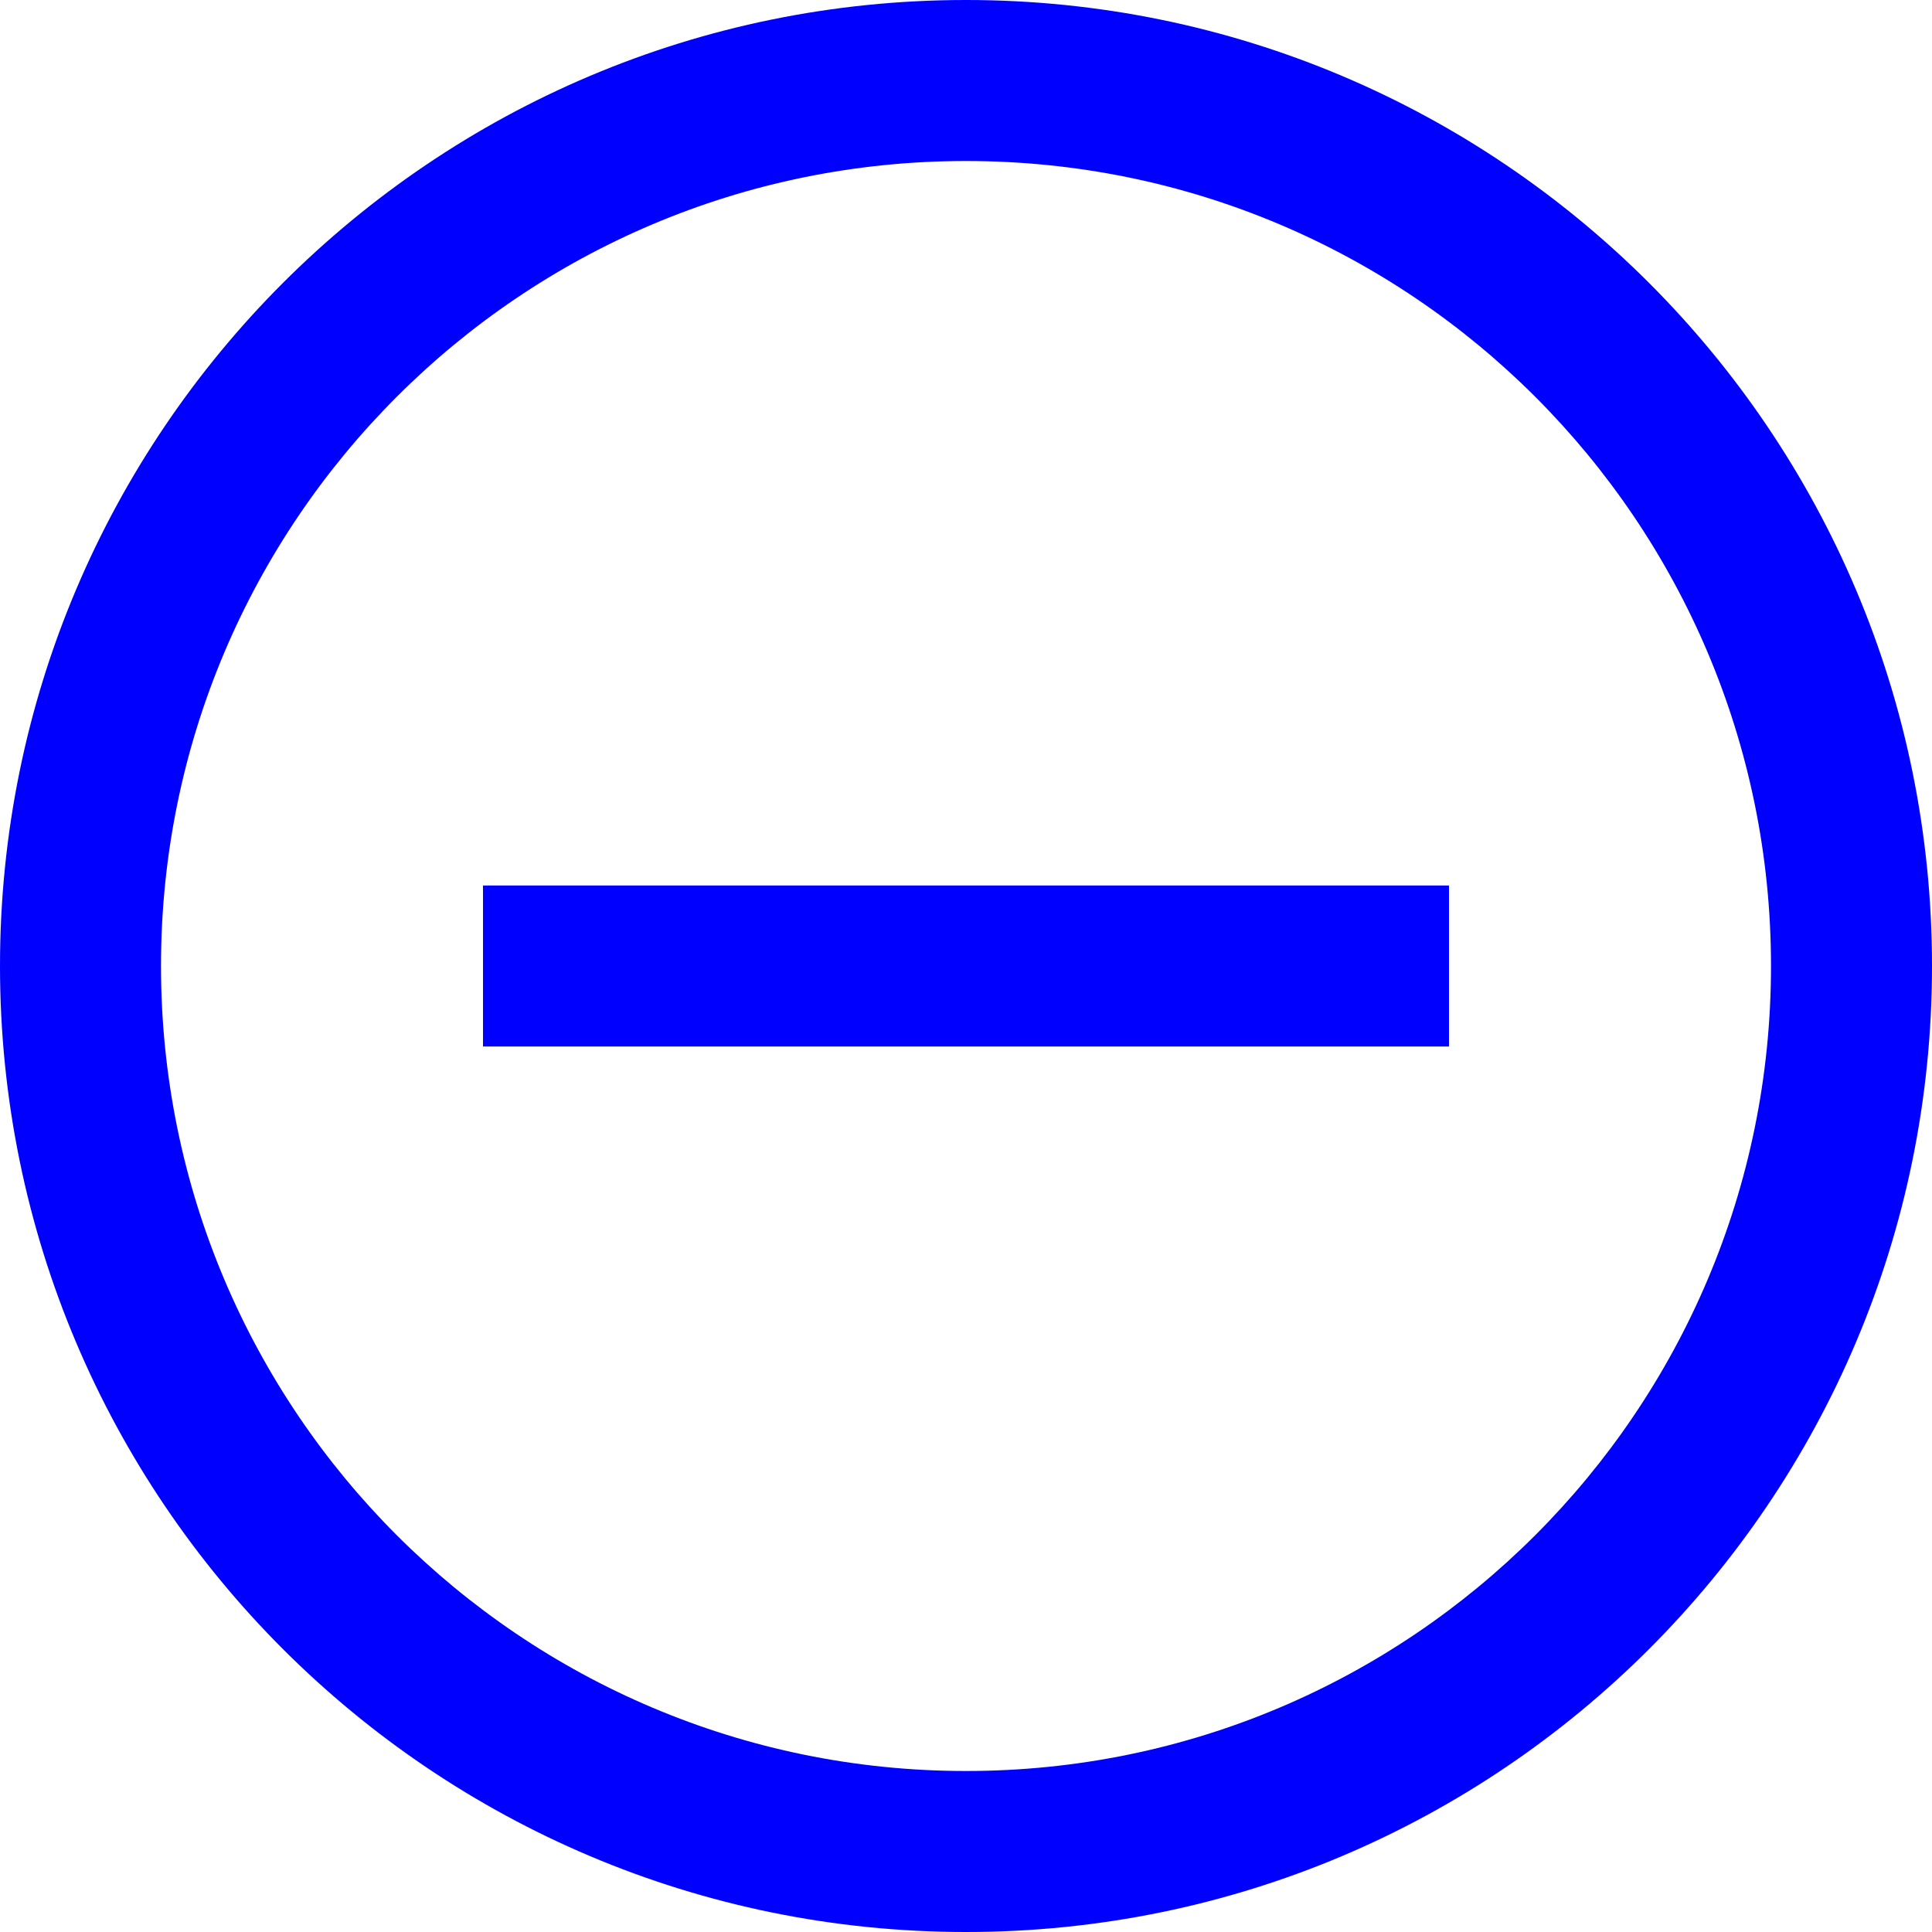 <svg width="24" height="24" viewBox="0 0 24 24" fill="none" xmlns="http://www.w3.org/2000/svg">
<path d="M6 13V11H18V13H6Z" fill="#0000FF"/>
<path fill-rule="evenodd" clip-rule="evenodd" d="M24 12C24 18.627 18.628 24 12 24C5.372 24 0 18.627 0 12C0 5.373 5.372 0 12 0C18.628 0 24 5.373 24 12ZM12 2C6.477 2 2 6.477 2 12C2 17.523 6.477 22 12 22C17.523 22 22 17.523 22 12C22 6.477 17.523 2 12 2Z" fill="#0000FF"/>
</svg>
